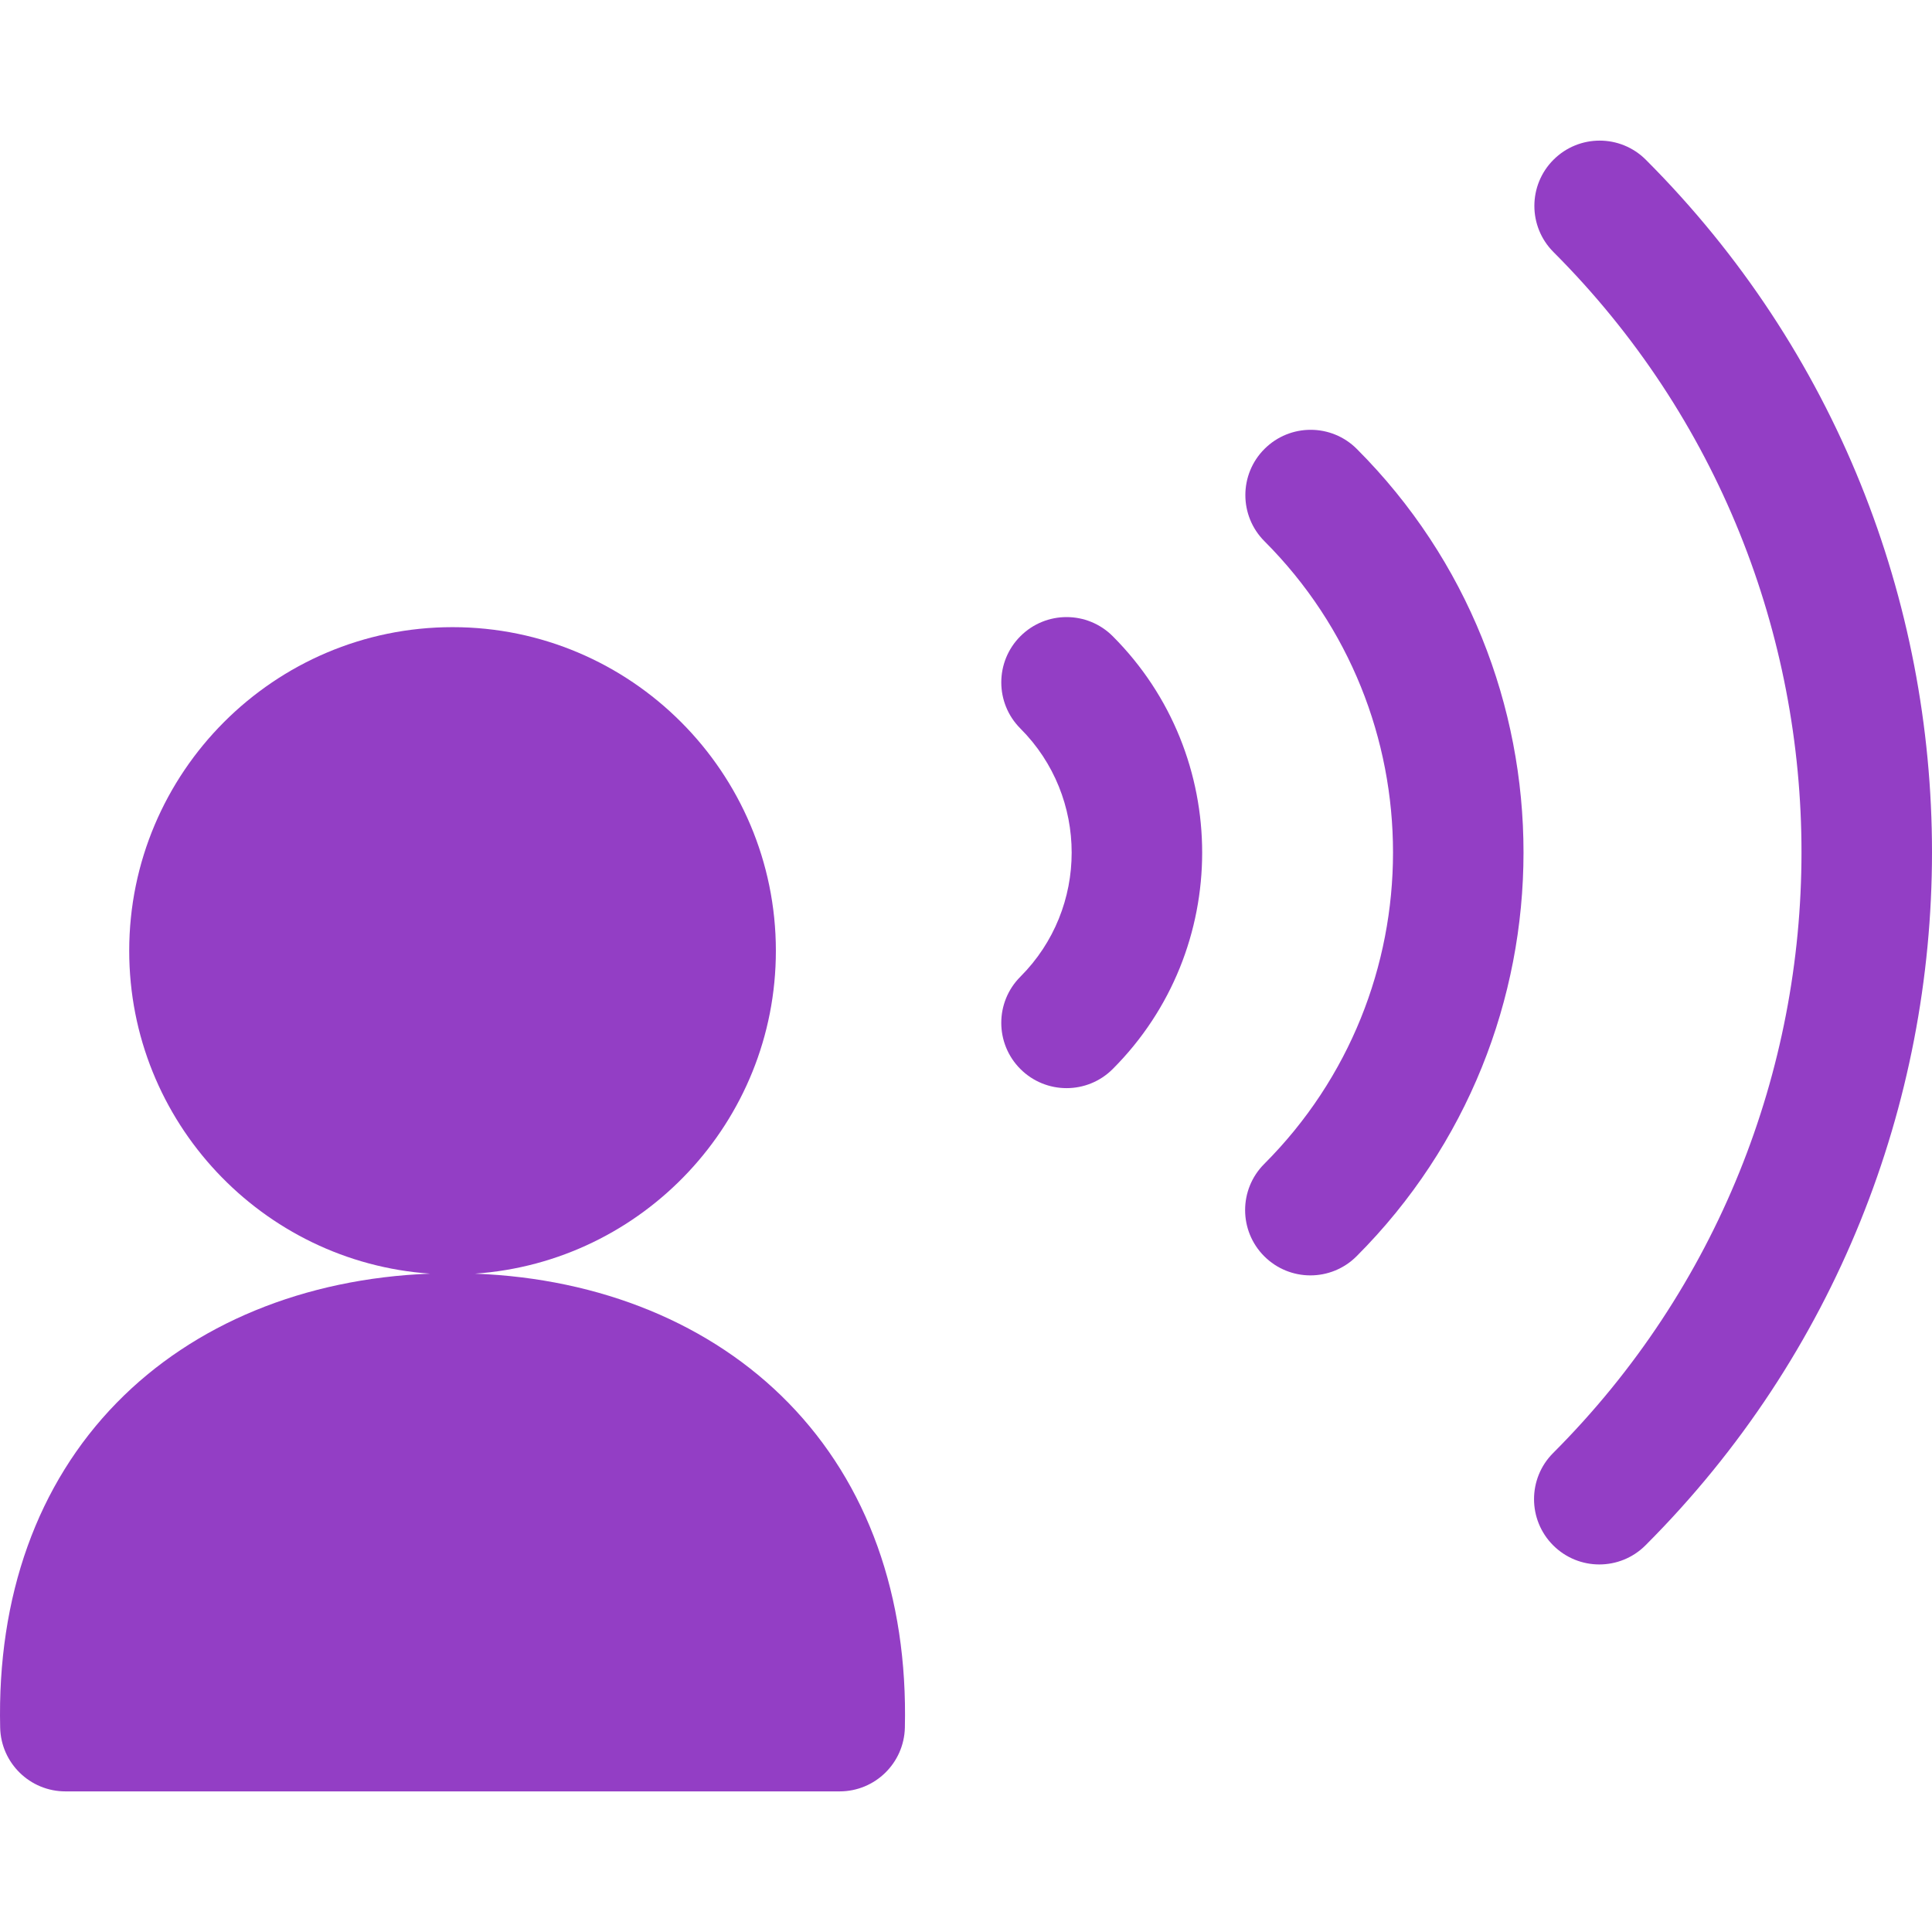 <?xml version="1.0" encoding="iso-8859-1"?>
<!-- Generator: Adobe Illustrator 18.0.0, SVG Export Plug-In . SVG Version: 6.00 Build 0)  -->
<!DOCTYPE svg PUBLIC "-//W3C//DTD SVG 1.1//EN" "http://www.w3.org/Graphics/SVG/1.1/DTD/svg11.dtd">
<svg xmlns="http://www.w3.org/2000/svg" xmlns:xlink="http://www.w3.org/1999/xlink" version="1.1" id="Capa_1" x="0px" y="0px" viewBox="0 0 295.928 295.928" style="enable-background:new 0 0 295.928 295.928;" xml:space="preserve" width="512px" height="512px">
<g>
	<path d="M193.686,68.762c-3.907,3.902-3.909,10.234-0.005,14.141c26.269,26.287,26.252,69.074-0.037,95.379   c-3.904,3.908-3.902,10.238,0.004,14.143c1.953,1.951,4.511,2.928,7.069,2.928c2.561,0,5.12-0.979,7.073-2.932   c34.079-34.1,34.096-89.57,0.037-123.654C203.925,64.86,197.592,64.856,193.686,68.762z" fill="#933EC5"/>
	<path d="M156.301,97.448c-3.907,3.902-3.909,10.234-0.005,14.141c10.472,10.48,10.471,27.533-0.002,38.014   c-3.904,3.906-3.902,10.238,0.005,14.143c1.952,1.951,4.511,2.926,7.068,2.926c2.561,0,5.121-0.976,7.073-2.932   c18.263-18.275,18.264-48.012,0.002-66.287C166.54,93.544,160.207,93.542,156.301,97.448z" fill="#933EC5"/>
	<path d="M252.097,24.471c-3.904-3.908-10.235-3.91-14.142-0.006c-3.907,3.904-3.909,10.236-0.005,14.143   c50.671,50.703,50.649,133.225-0.052,183.951c-3.904,3.906-3.902,10.238,0.004,14.143c1.953,1.951,4.511,2.928,7.069,2.928   c2.56,0,5.12-0.979,7.073-2.932C310.536,178.175,310.559,82.97,252.097,24.471z" fill="#933EC5"/>
	<path d="M72.751,195.087c25.71-1.771,46.091-23.264,46.091-49.447c0-27.338-22.217-49.578-49.524-49.578   c-27.309,0-49.526,22.24-49.526,49.578c0,26.182,20.381,47.674,46.092,49.447c-19.25,0.74-36.203,7.695-48.019,19.789   C5.726,227.3-0.443,244.501,0.025,264.622c0.126,5.43,4.564,9.768,9.997,9.768h118.582c5.433,0,9.871-4.338,9.997-9.77   c0.467-20.123-5.703-37.326-17.843-49.75C108.945,202.78,91.997,195.827,72.751,195.087z" fill="#933EC5"/>
</g>
<g>
</g>
<g>
</g>
<g>
</g>
<g>
</g>
<g>
</g>
<g>
</g>
<g>
</g>
<g>
</g>
<g>
</g>
<g>
</g>
<g>
</g>
<g>
</g>
<g>
</g>
<g>
</g>
<g>
</g>
</svg>
